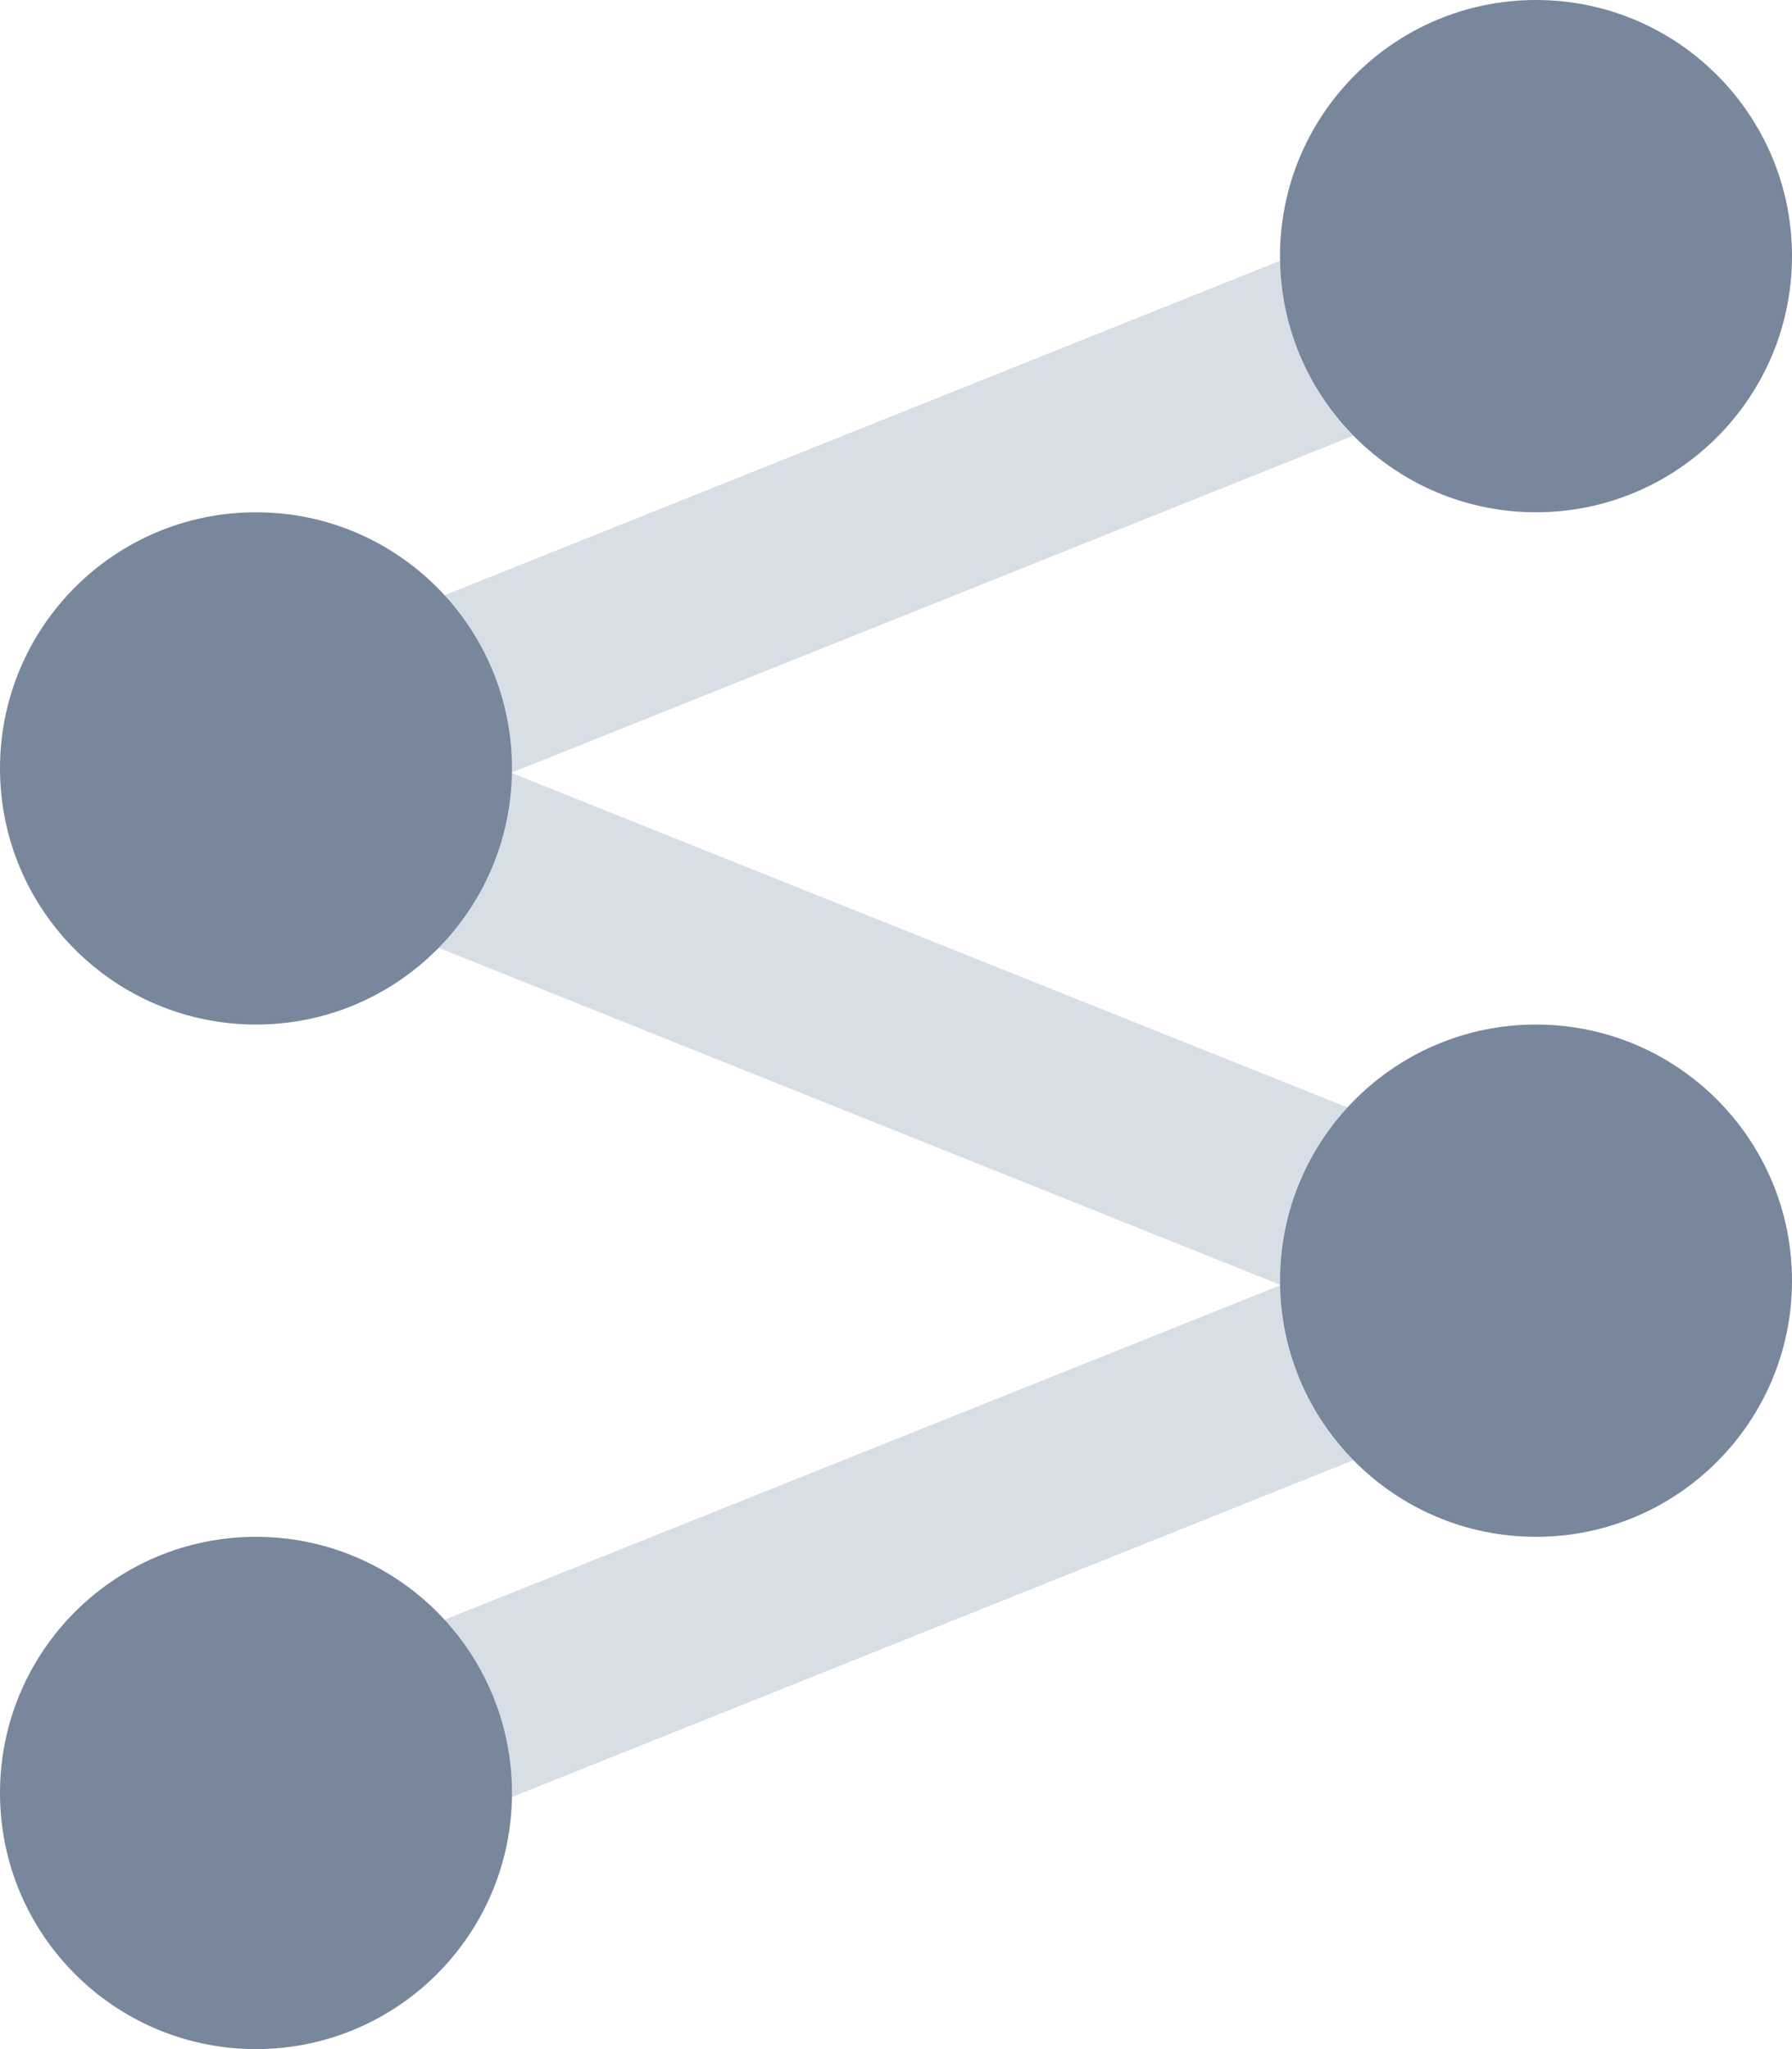<svg width="35" height="40" viewBox="0 0 35 40" fill="none" xmlns="http://www.w3.org/2000/svg">
<path d="M8.681 11.62L24.999 5.092C25.022 6.371 25.535 7.593 26.431 8.505L9.999 15.08V15C9.999 13.697 9.499 12.51 8.681 11.62ZM8.681 31.62L24.999 25.093C25.022 26.371 25.535 27.593 26.431 28.505L9.999 35.08V35C9.999 33.697 9.499 32.51 8.681 31.62ZM24.999 25.078L8.566 18.503C9.431 17.622 9.974 16.42 9.999 15.092L26.316 21.617C25.448 22.559 24.977 23.799 24.999 25.08V25.078Z" fill="#D8DEE5"/>
<path d="M30 10C32.761 10 35 7.761 35 5C35 2.239 32.761 0 30 0C27.239 0 25 2.239 25 5C25 7.761 27.239 10 30 10Z" fill="#79879C"/>
<path d="M5 20C7.761 20 10 17.761 10 15C10 12.239 7.761 10 5 10C2.239 10 0 12.239 0 15C0 17.761 2.239 20 5 20Z" fill="#79879C"/>
<path d="M30 30C32.761 30 35 27.761 35 25C35 22.239 32.761 20 30 20C27.239 20 25 22.239 25 25C25 27.761 27.239 30 30 30Z" fill="#79879C"/>
<path d="M5 40C7.761 40 10 37.761 10 35C10 32.239 7.761 30 5 30C2.239 30 0 32.239 0 35C0 37.761 2.239 40 5 40Z" fill="#79879C"/>
</svg>
